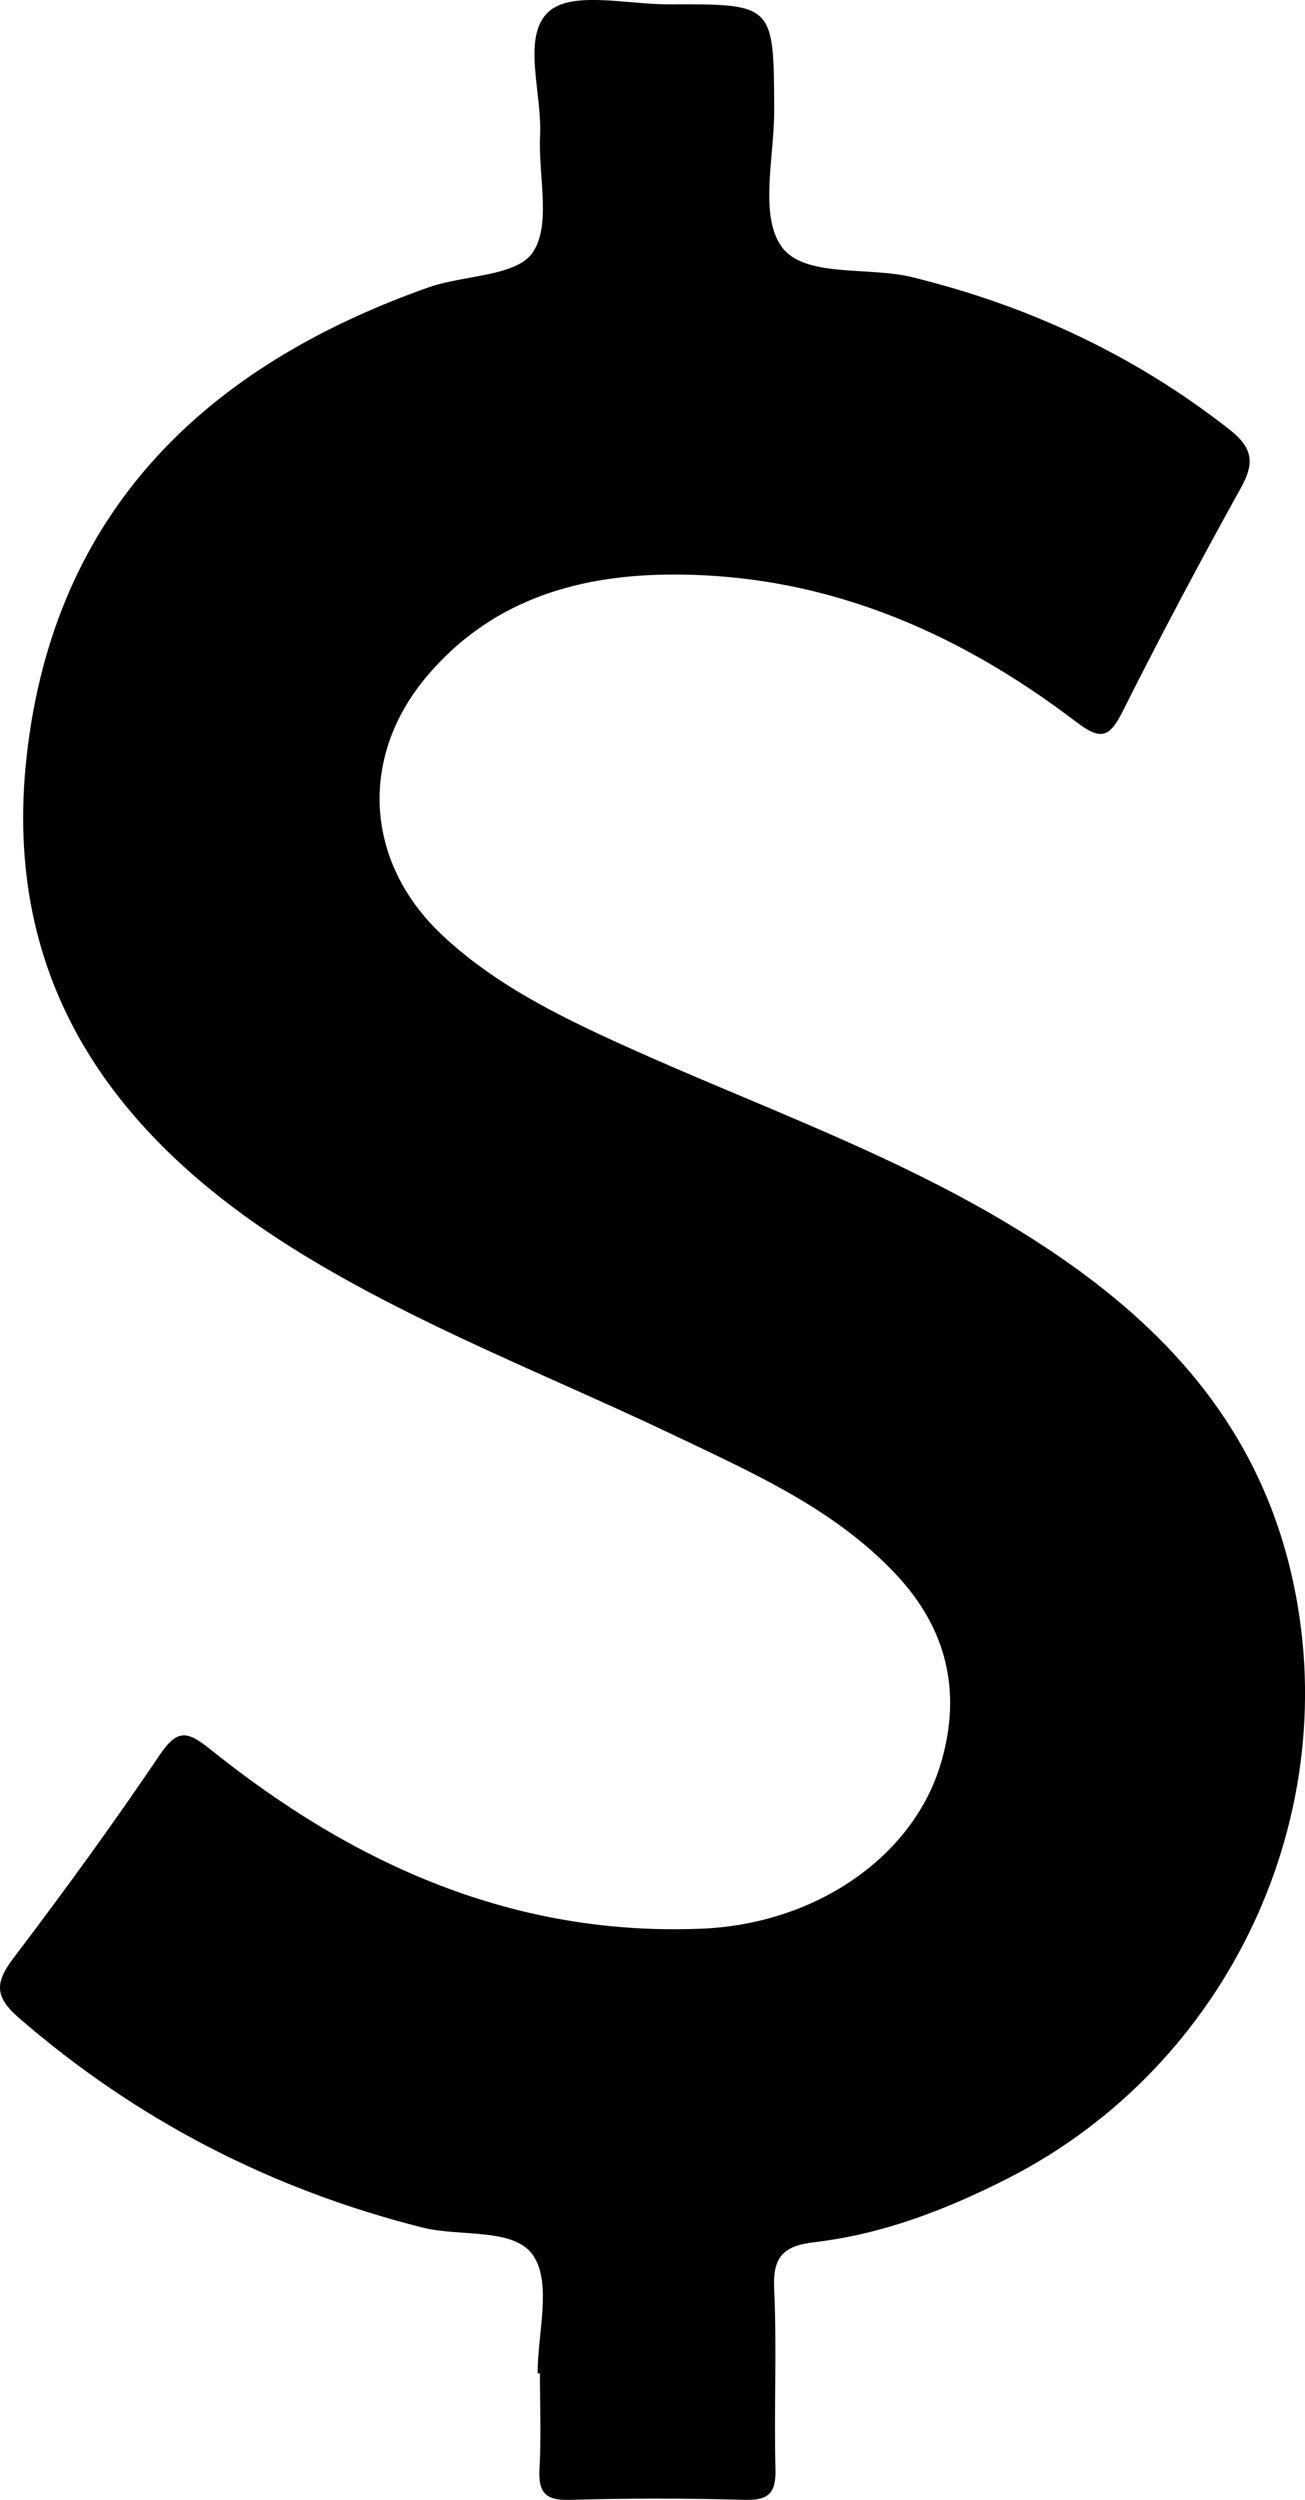 <?xml version="1.0" encoding="UTF-8"?>
<svg id="Layer_1" data-name="Layer 1" xmlns="http://www.w3.org/2000/svg" viewBox="0 0 596.38 1141.69">
  <path d="M245.68,1083.9c0-18.23,6.5-40.66-1.8-53.54-8.53-13.24-33.43-8.68-50.93-13.1-69.04-17.44-130.48-49.05-184.39-95.79-11.22-9.73-10.77-16.22-2.36-27.3,23-30.3,45.43-61.08,66.71-92.6,8.38-12.41,12.9-10.94,23.59-2.38,65.38,52.4,138.39,85.17,224.23,81.6,52.41-2.19,96.63-33.06,109.22-75.41,9.73-32.74,2.76-61.67-20.57-86.47-27.79-29.54-64.14-45.68-99.79-62.72-57.49-27.48-117.18-50.2-171.88-83.69C52.32,520.2.52,448.85,12.22,345.01c12.54-111.38,81.48-177.64,183.48-213.73,16.25-5.75,40.26-4.95,47.75-15.98,8.6-12.66,2.47-35.12,3.37-53.3.96-19.52-8.54-45.4,3.95-56.69,10.65-9.63,36.08-3.24,54.98-3.32,47.99-.21,47.88-.07,48.05,48.2.08,21.27-6.87,47.89,3.27,62.3,10.27,14.58,39.34,9.08,59.81,14.1,53.11,13.01,101.57,35.57,144.83,69.44,10.51,8.23,11.93,14.95,5.51,26.52-18.79,33.87-36.97,68.11-54.37,102.72-6.16,12.25-10.37,12.51-21.18,4.3-55.26-42.03-116.78-68.14-187.42-67.15-42.63.6-81.15,12.85-109.62,46.96-30.52,36.56-27.81,84.05,6.76,117,21.16,20.17,46.68,33.86,72.96,46.14,61.87,28.91,126.96,50.85,185.9,86.1,62.74,37.52,112.46,85.39,129.85,159.94,25.54,109.5-28.31,224.83-129.65,276.34-27.94,14.2-57.05,25.42-88.31,29.08-14.03,1.64-19.06,6.59-18.36,21.25,1.3,27.37-.11,54.86.61,82.28.29,10.97-3.02,14.43-14.06,14.13-26.65-.73-53.35-.78-80,.02-11.38.34-14.37-3.67-13.78-14.34.81-14.43.2-28.95.2-43.43-.35,0-.7,0-1.04,0Z" style="stroke-width: 0px;"/>
</svg>